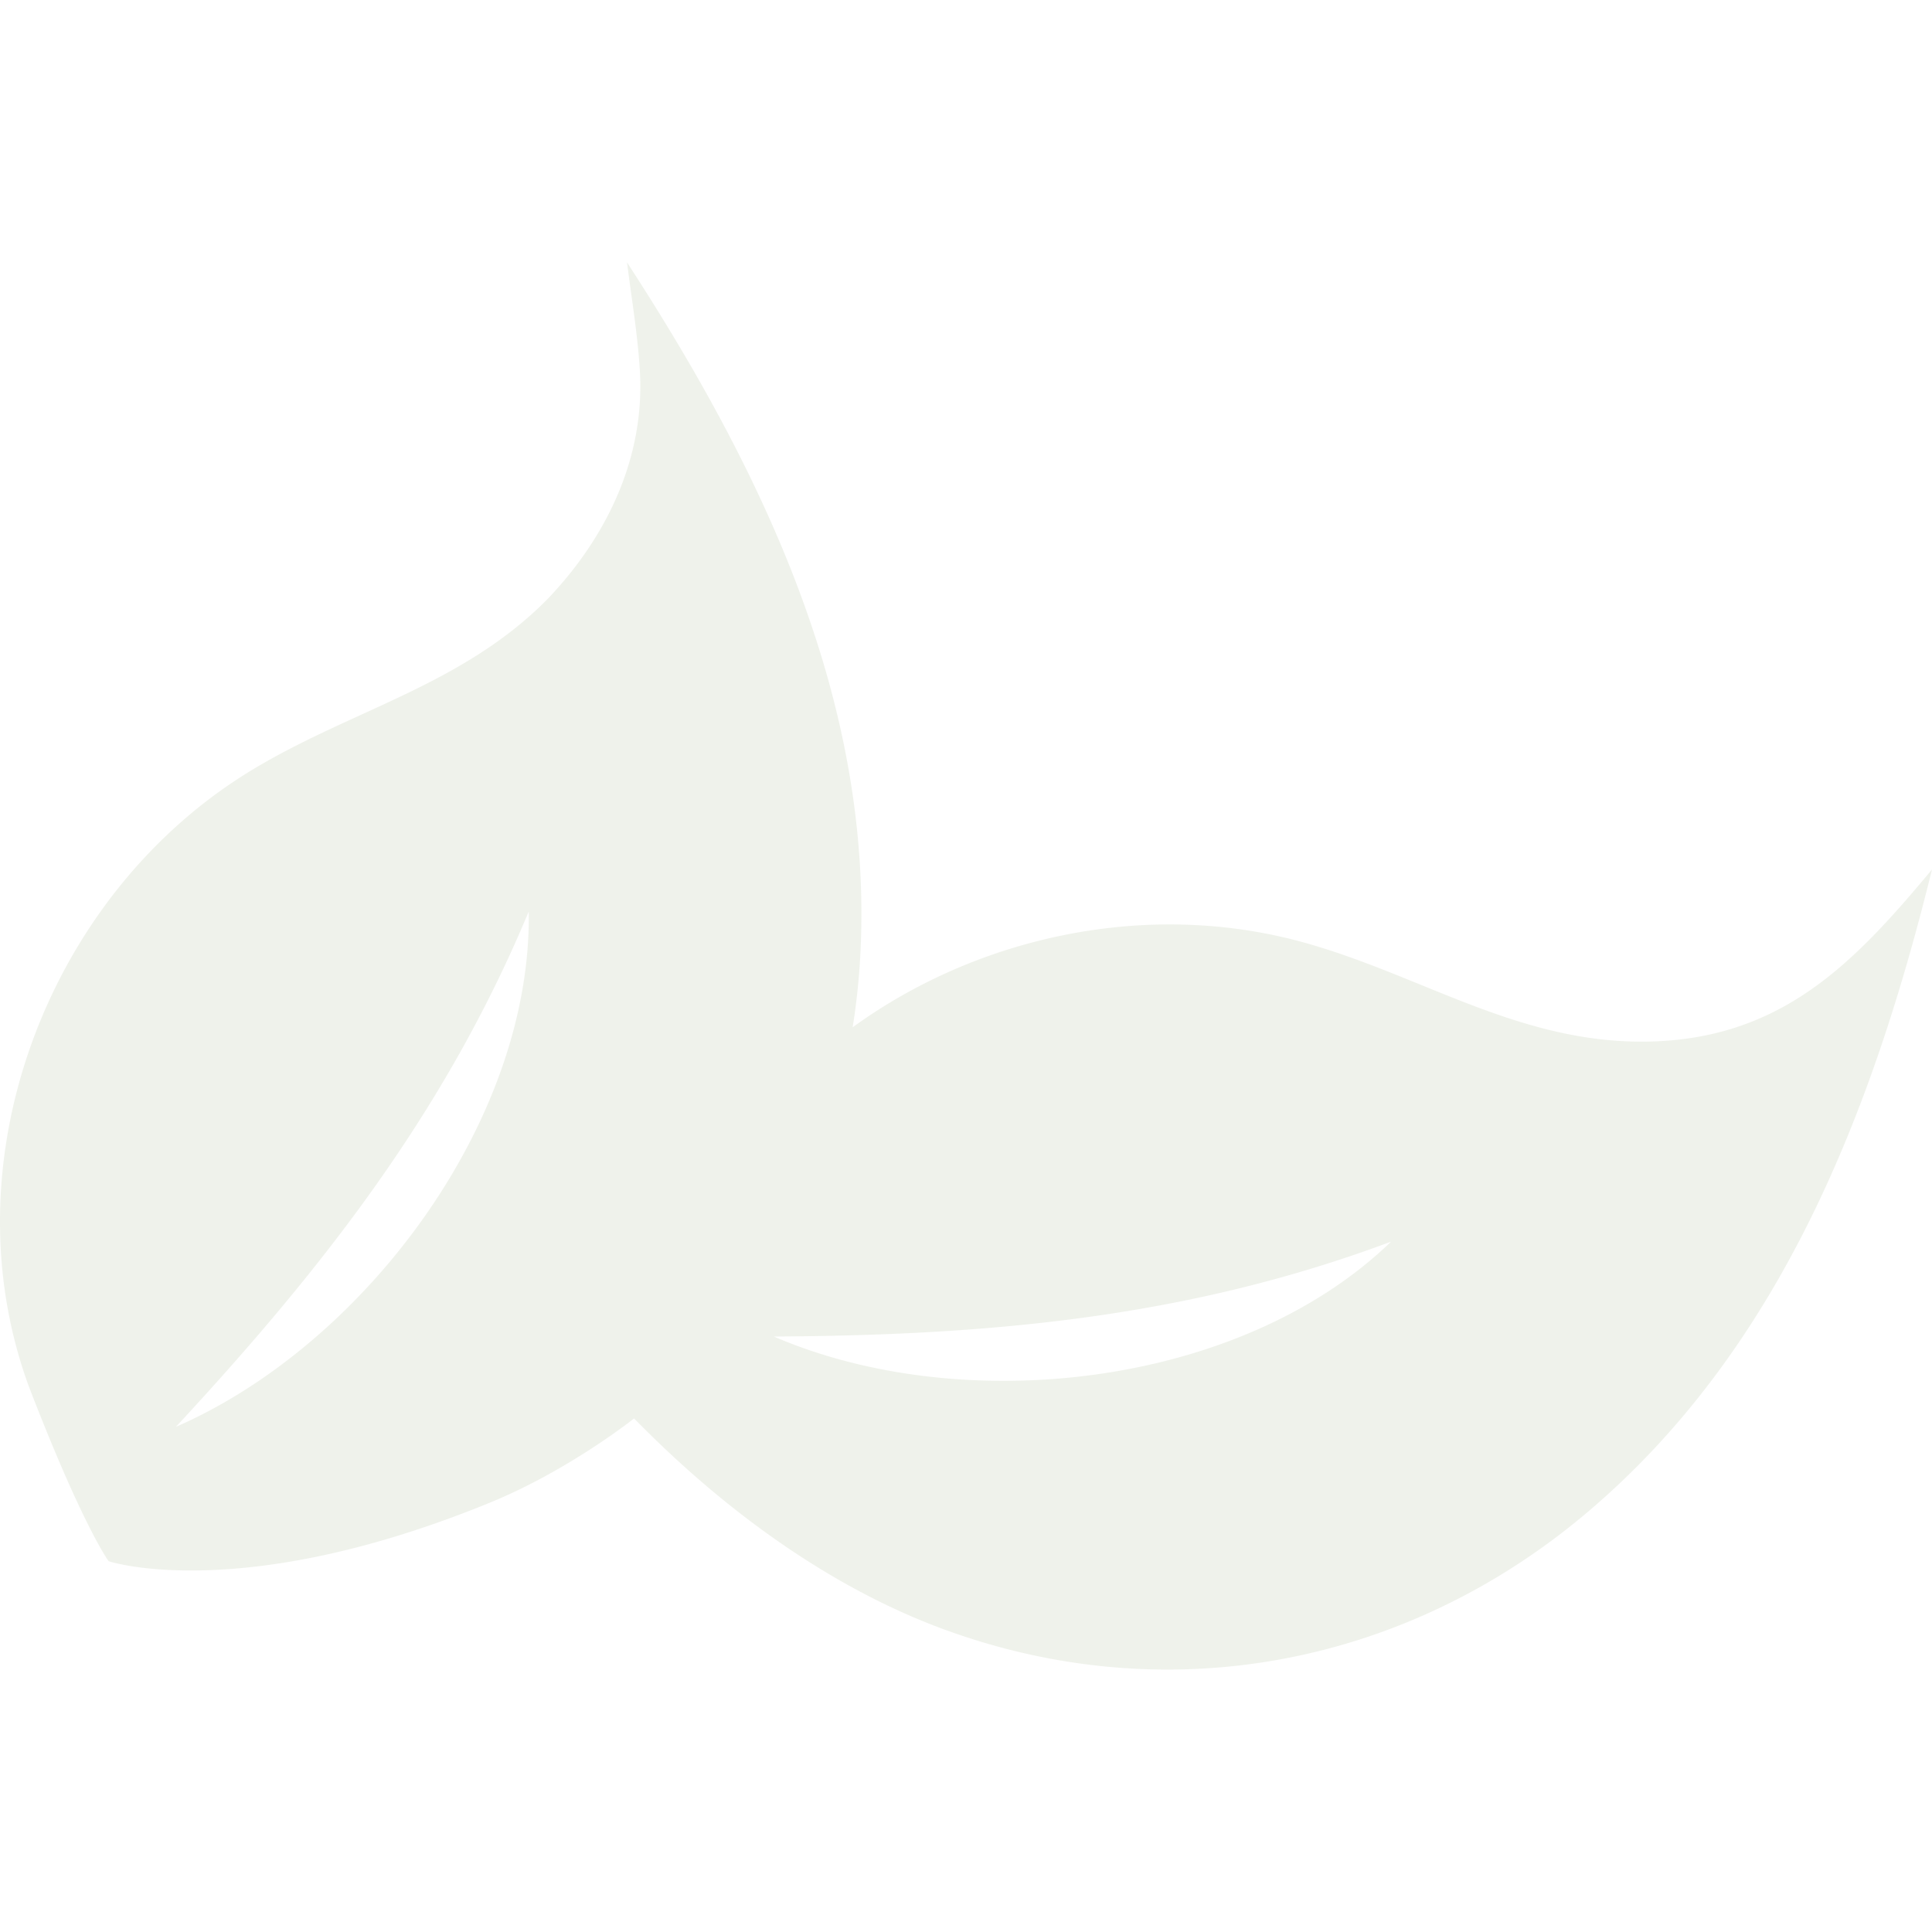 <svg xmlns="http://www.w3.org/2000/svg" viewBox="0 0 362.428 362.428">
  <path d="M310.052 195.37c-24.766.808-43.446-12.629-66.148-18.752-28.578-7.707-60.158-1.162-83.95 16.094a130.239 130.239 0 001.434-13.523c2.517-47.764-18.483-91.063-43.759-129.961.834 6.719 1.99 13.477 2.4 20.238.992 16.303-6.142 31.16-17.178 42.77-16.178 16.535-37.527 21.025-56.412 32.715C8.86 168.21-10.142 218.085 5.495 260.306c10.052 26.066 14.886 32.566 14.886 32.566s24.685 8.209 71.602-11.02c14.798-6.065 26.96-15.76 26.96-15.76 6.817 6.873 28.604 28.779 58.329 39.633 41.707 15.23 86.281 6.807 120.248-21.818 36.575-30.822 53.807-75.758 64.907-120.797-14.457 17.366-27.884 31.459-52.375 32.26zM33.003 267.663c27.562-29.73 50.522-59.1 66.182-96.658.628 39.311-30.82 81.25-66.182 96.658zm112.174-16.939c40.545-.227 77.665-3.549 115.784-17.805-28.283 27.367-80.341 33.09-115.784 17.805z" fill="#c0cfb2" opacity=".25"/>
</svg>